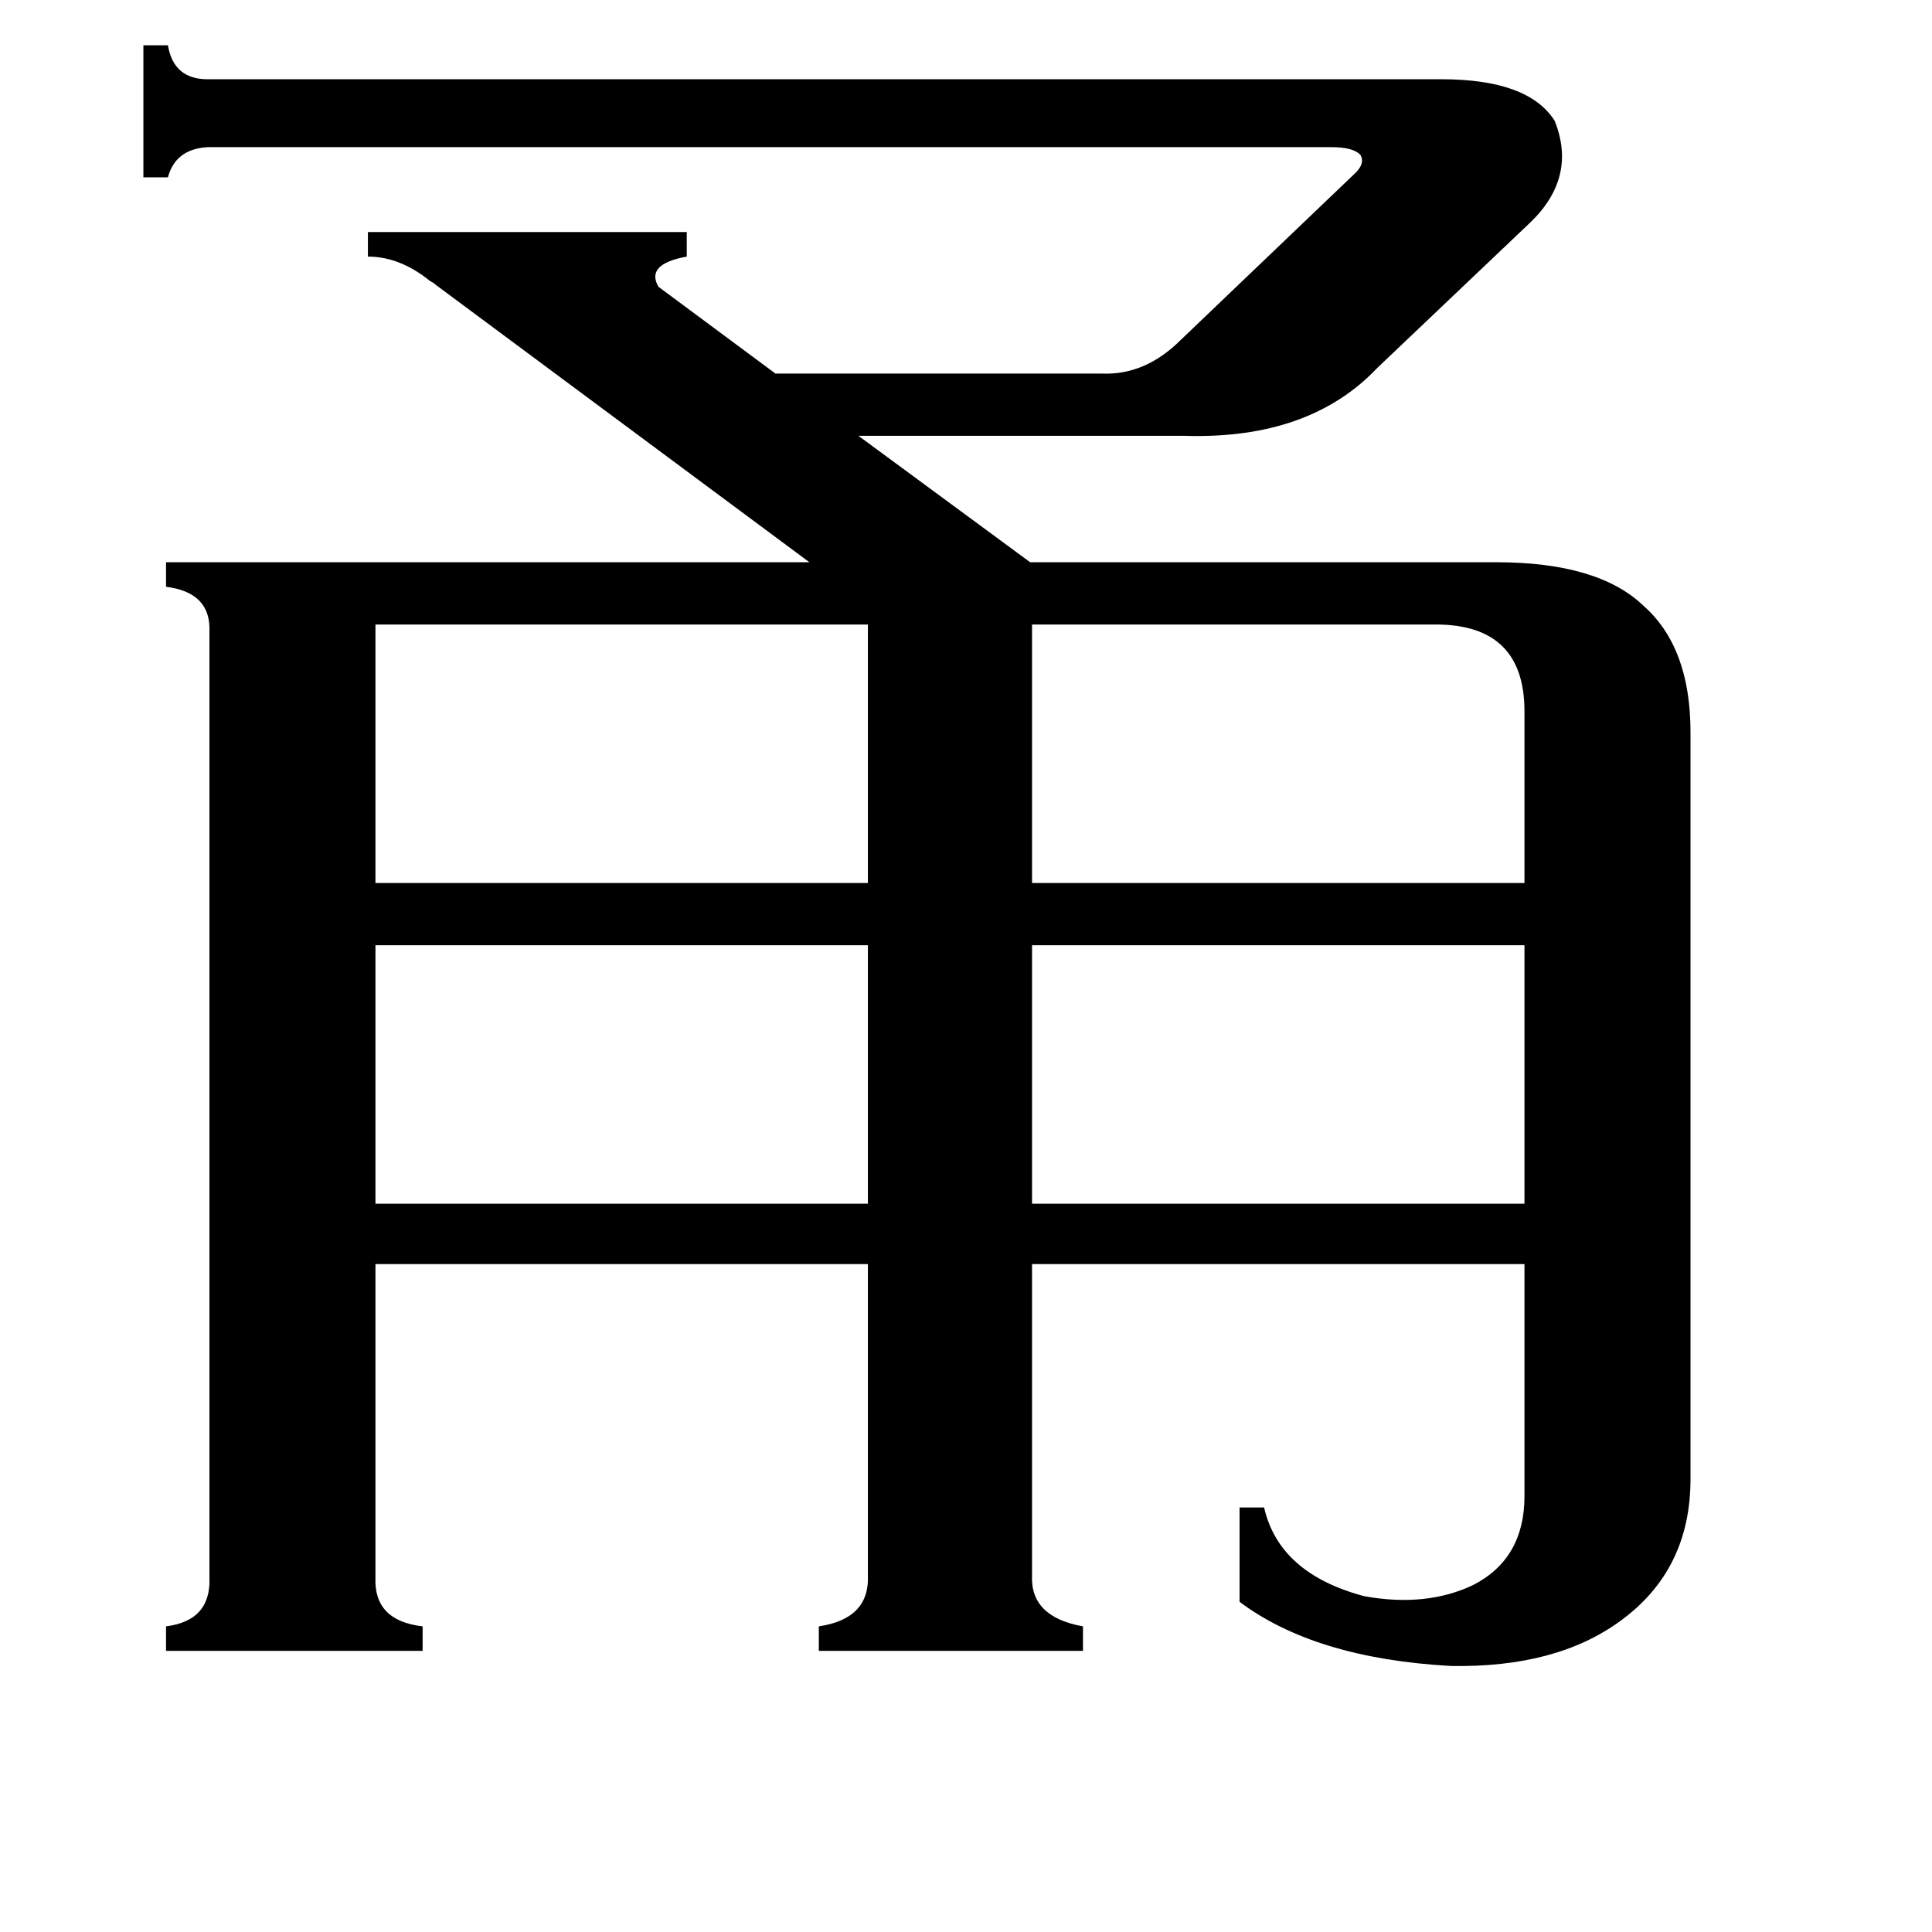<svg xmlns="http://www.w3.org/2000/svg" viewBox="0 -800 1024 1024">
	<path fill="#000000" d="M761 -469H547V-332H808V-423Q808 -469 761 -469ZM547 -299V-162H808V-299ZM199 -469V-332H460V-469ZM199 -299V-162H460V-299ZM231 -649Q230 -650 228 -651Q212 -664 195 -664V-677H364V-664Q342 -660 349 -648L411 -602H584Q607 -601 626 -620L717 -707Q724 -713 721 -718Q717 -722 706 -722H110Q93 -721 89 -706H76V-776H89Q92 -758 110 -758H764Q810 -758 824 -736Q836 -706 811 -682L730 -605Q694 -567 628 -569H455L546 -502H793Q847 -502 871 -479Q896 -457 896 -412V-16Q896 32 859 59Q825 84 769 83Q697 79 657 49V-1H670Q678 34 723 46Q756 52 781 40Q808 26 808 -7V-130H547V35Q546 57 574 62V75H434V62Q461 58 460 35V-130H199V36Q198 59 224 62V75H88V62Q112 59 111 36V-465Q112 -486 88 -489V-502H429Z"/>
</svg>